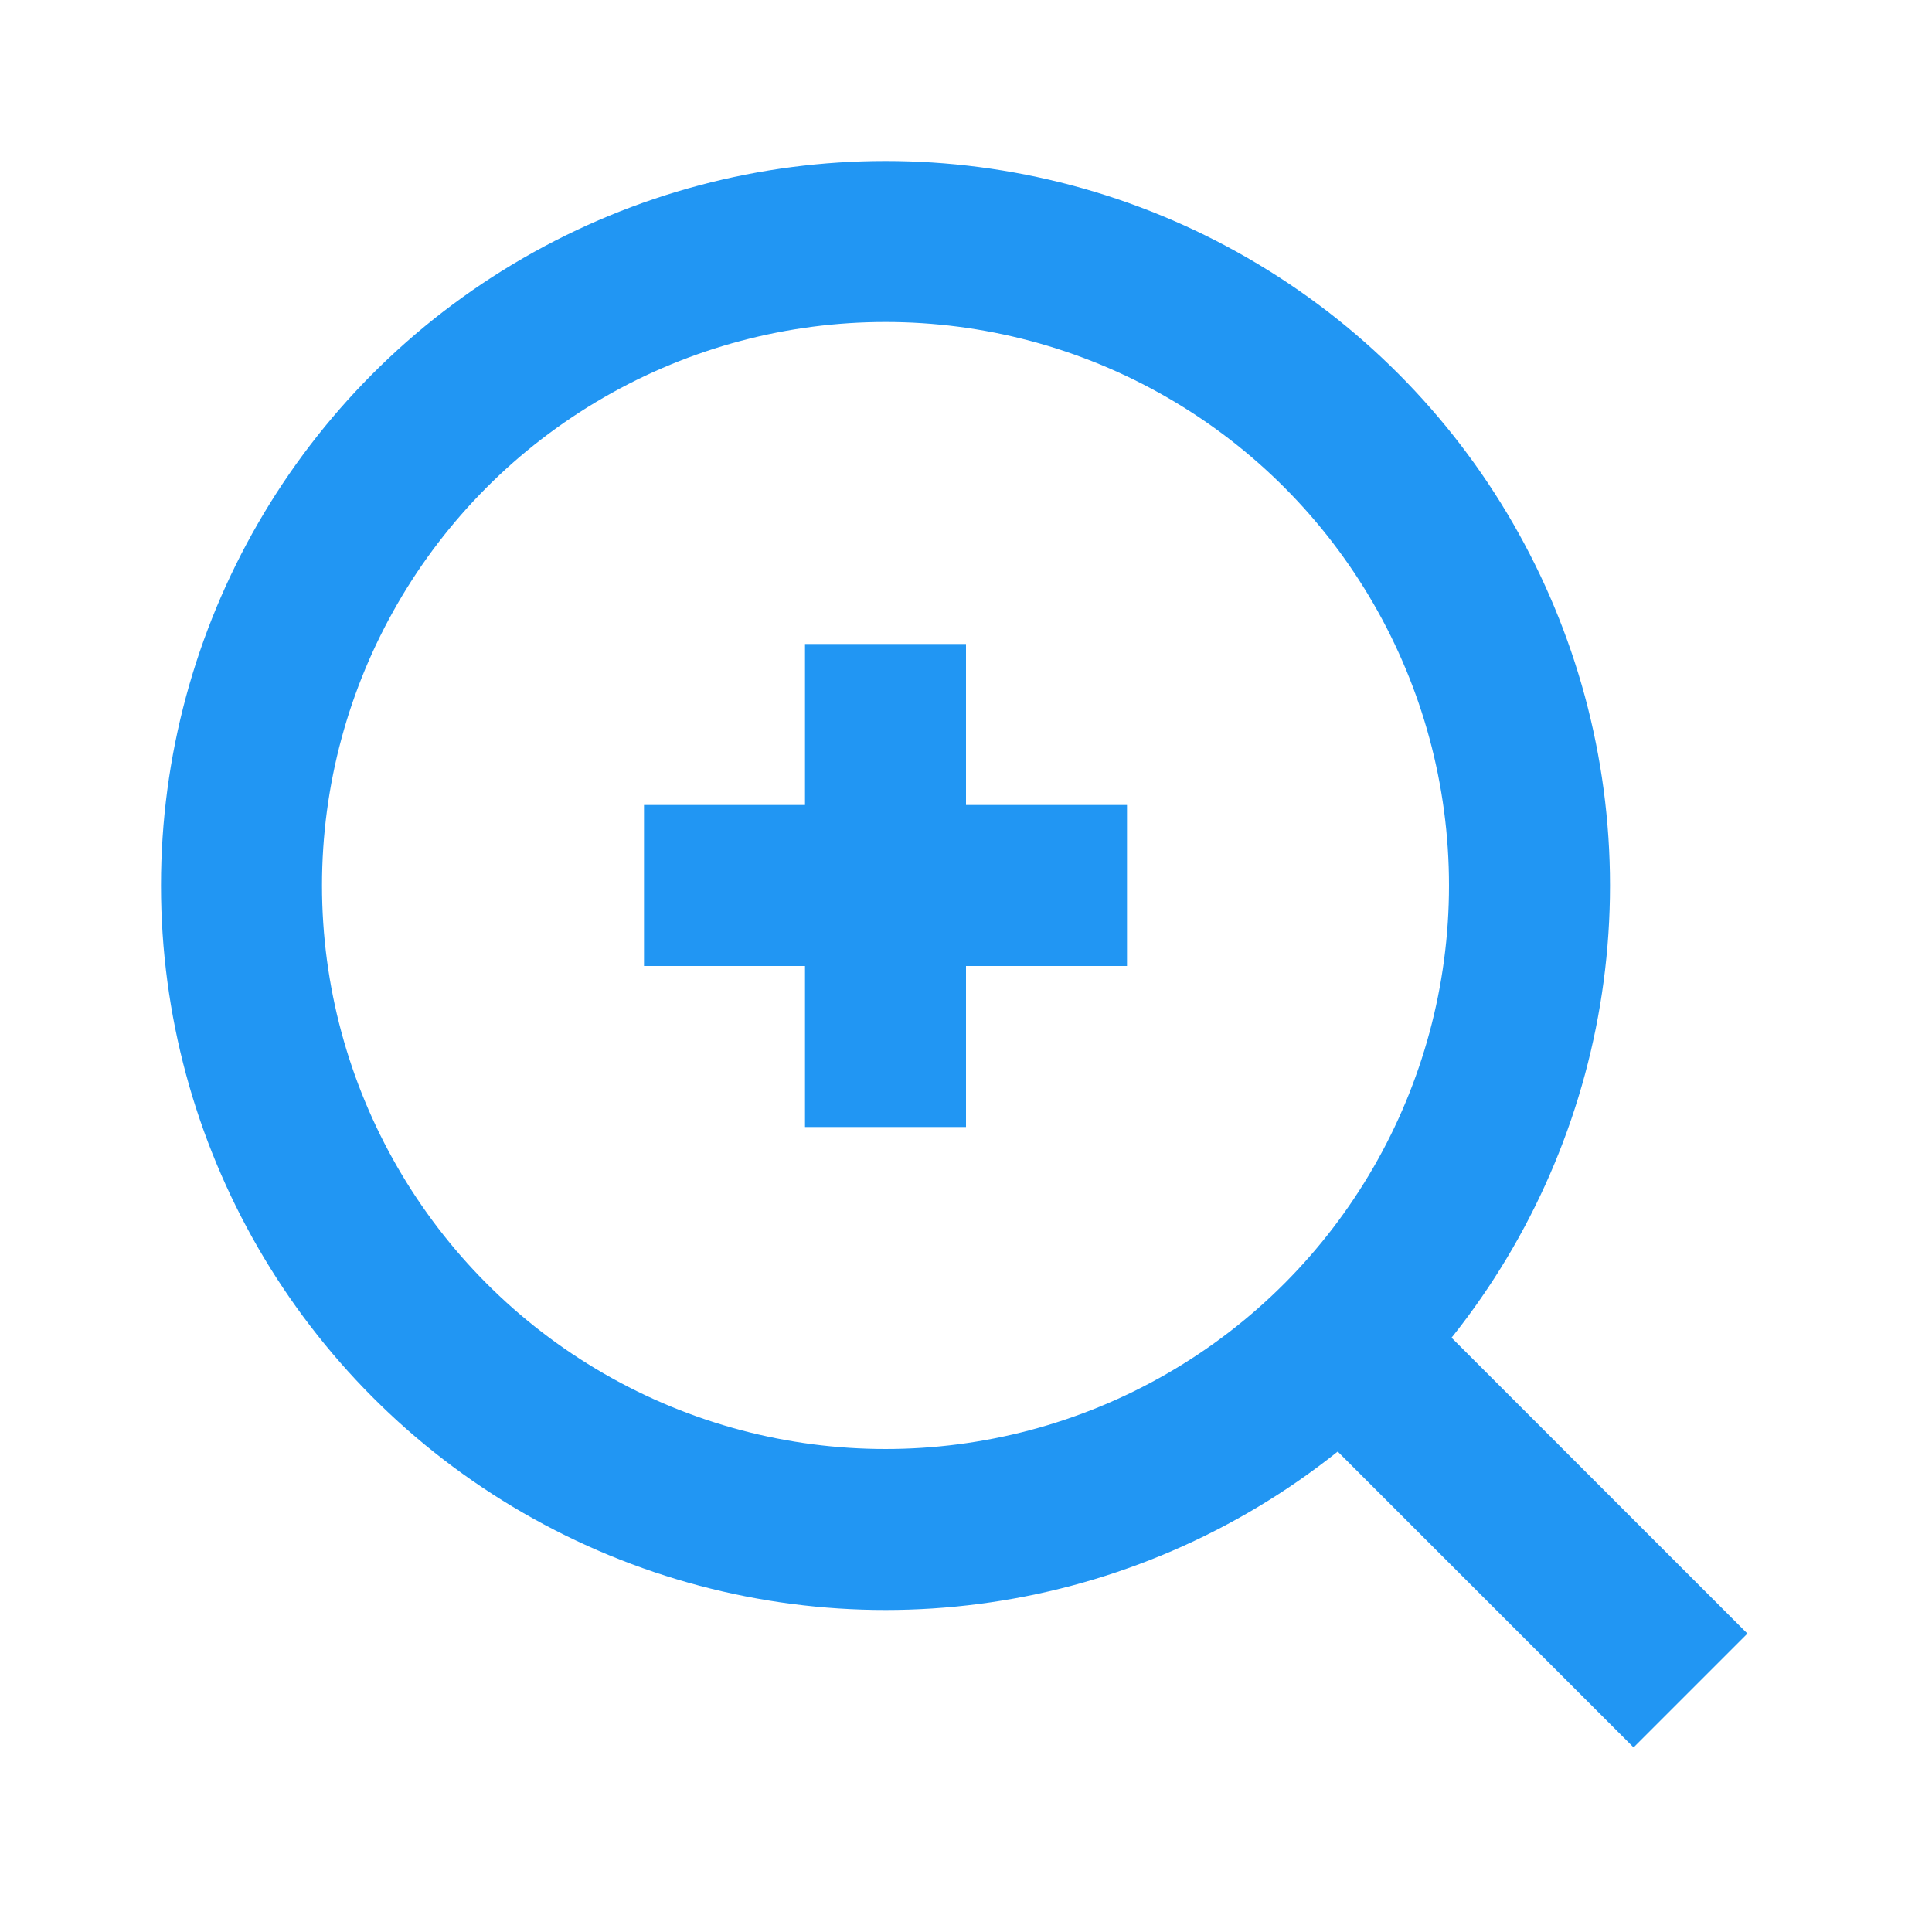 <?xml version="1.0" encoding="UTF-8"?>
<svg width="24" height="24" viewBox="0 0 24 24" xmlns="http://www.w3.org/2000/svg">
  <circle cx="11" cy="11" r="8" fill="none" stroke="#2196F3" stroke-width="2"/>
  <line x1="21" y1="21" x2="16.65" y2="16.65" stroke="#2196F3" stroke-width="2"/>
  <line x1="11" y1="8" x2="11" y2="14" stroke="#2196F3" stroke-width="2"/>
  <line x1="8" y1="11" x2="14" y2="11" stroke="#2196F3" stroke-width="2"/>
</svg> 